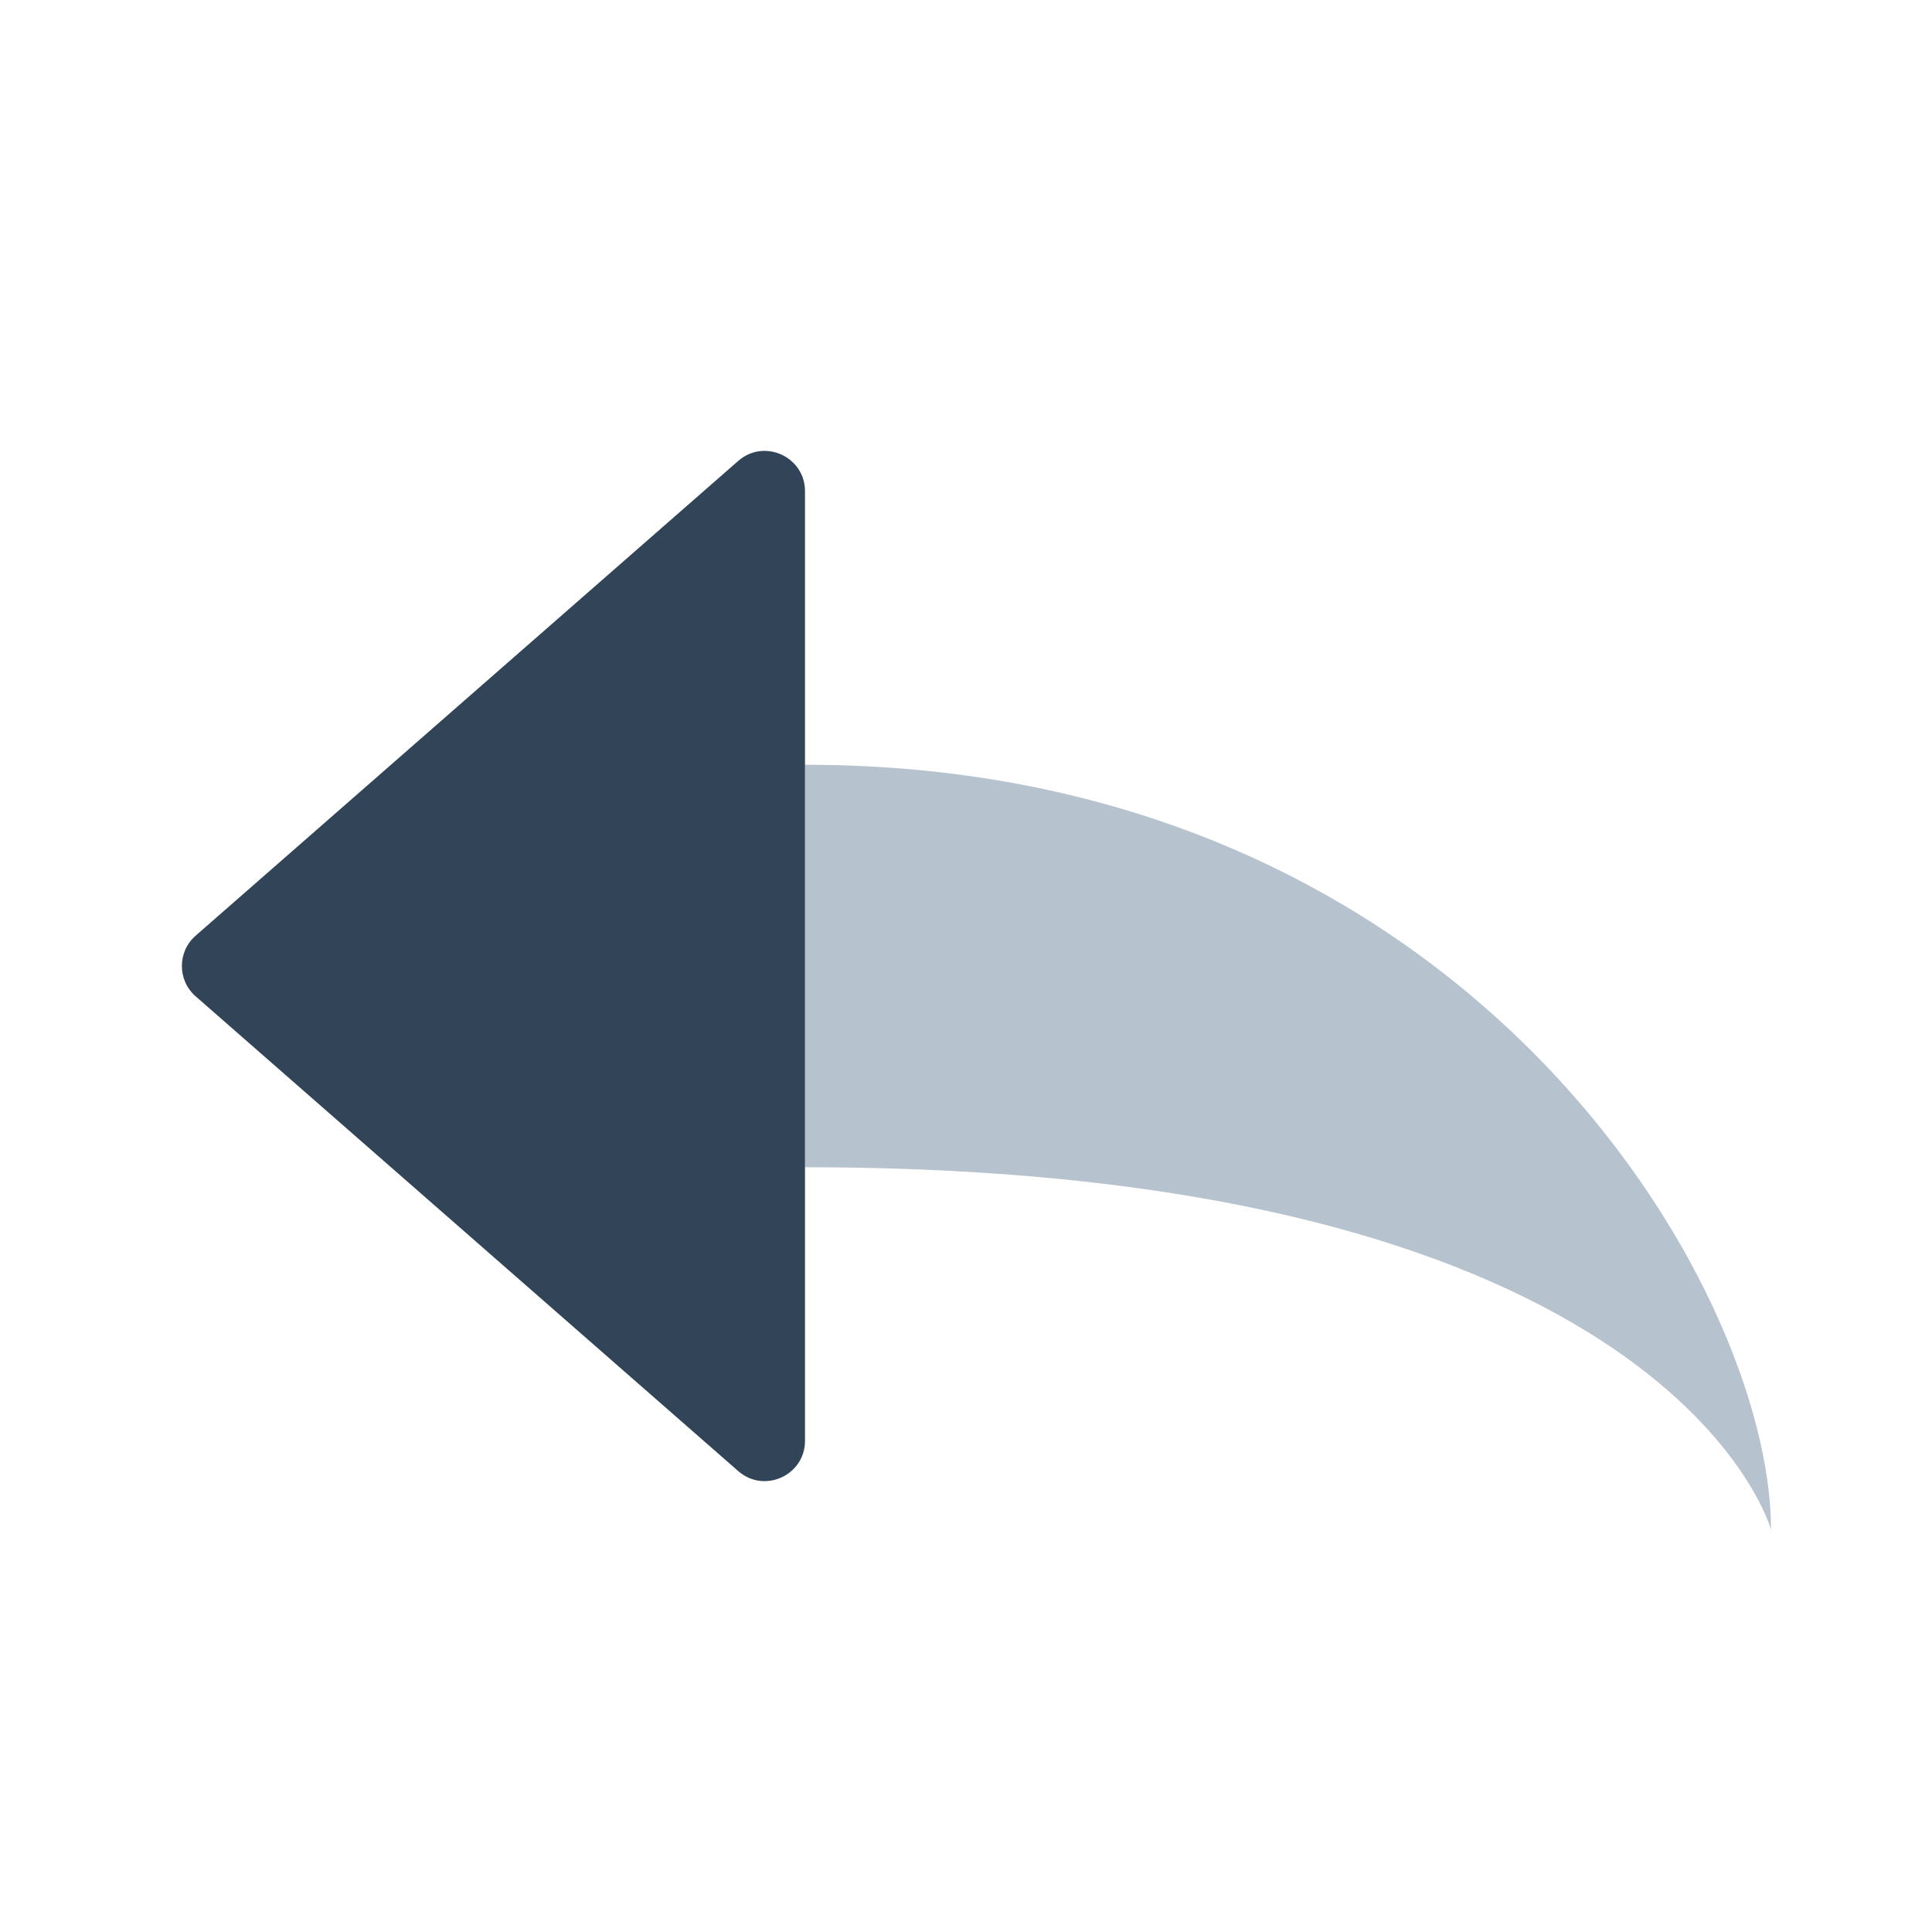 <svg width="48" height="48" viewBox="0 0 48 48" fill="none" xmlns="http://www.w3.org/2000/svg">
<path d="M44 38C44 32 36.5 19 20 19V29C41.533 29 44 38 44 38Z" fill="#B6C2CD"/>
<path d="M4.86 24.753C4.405 24.354 4.405 23.646 4.86 23.247L18.341 11.451C18.988 10.886 20 11.345 20 12.204L20 35.796C20 36.655 18.988 37.115 18.341 36.549L4.86 24.753Z" fill="#324558"/>
</svg>
